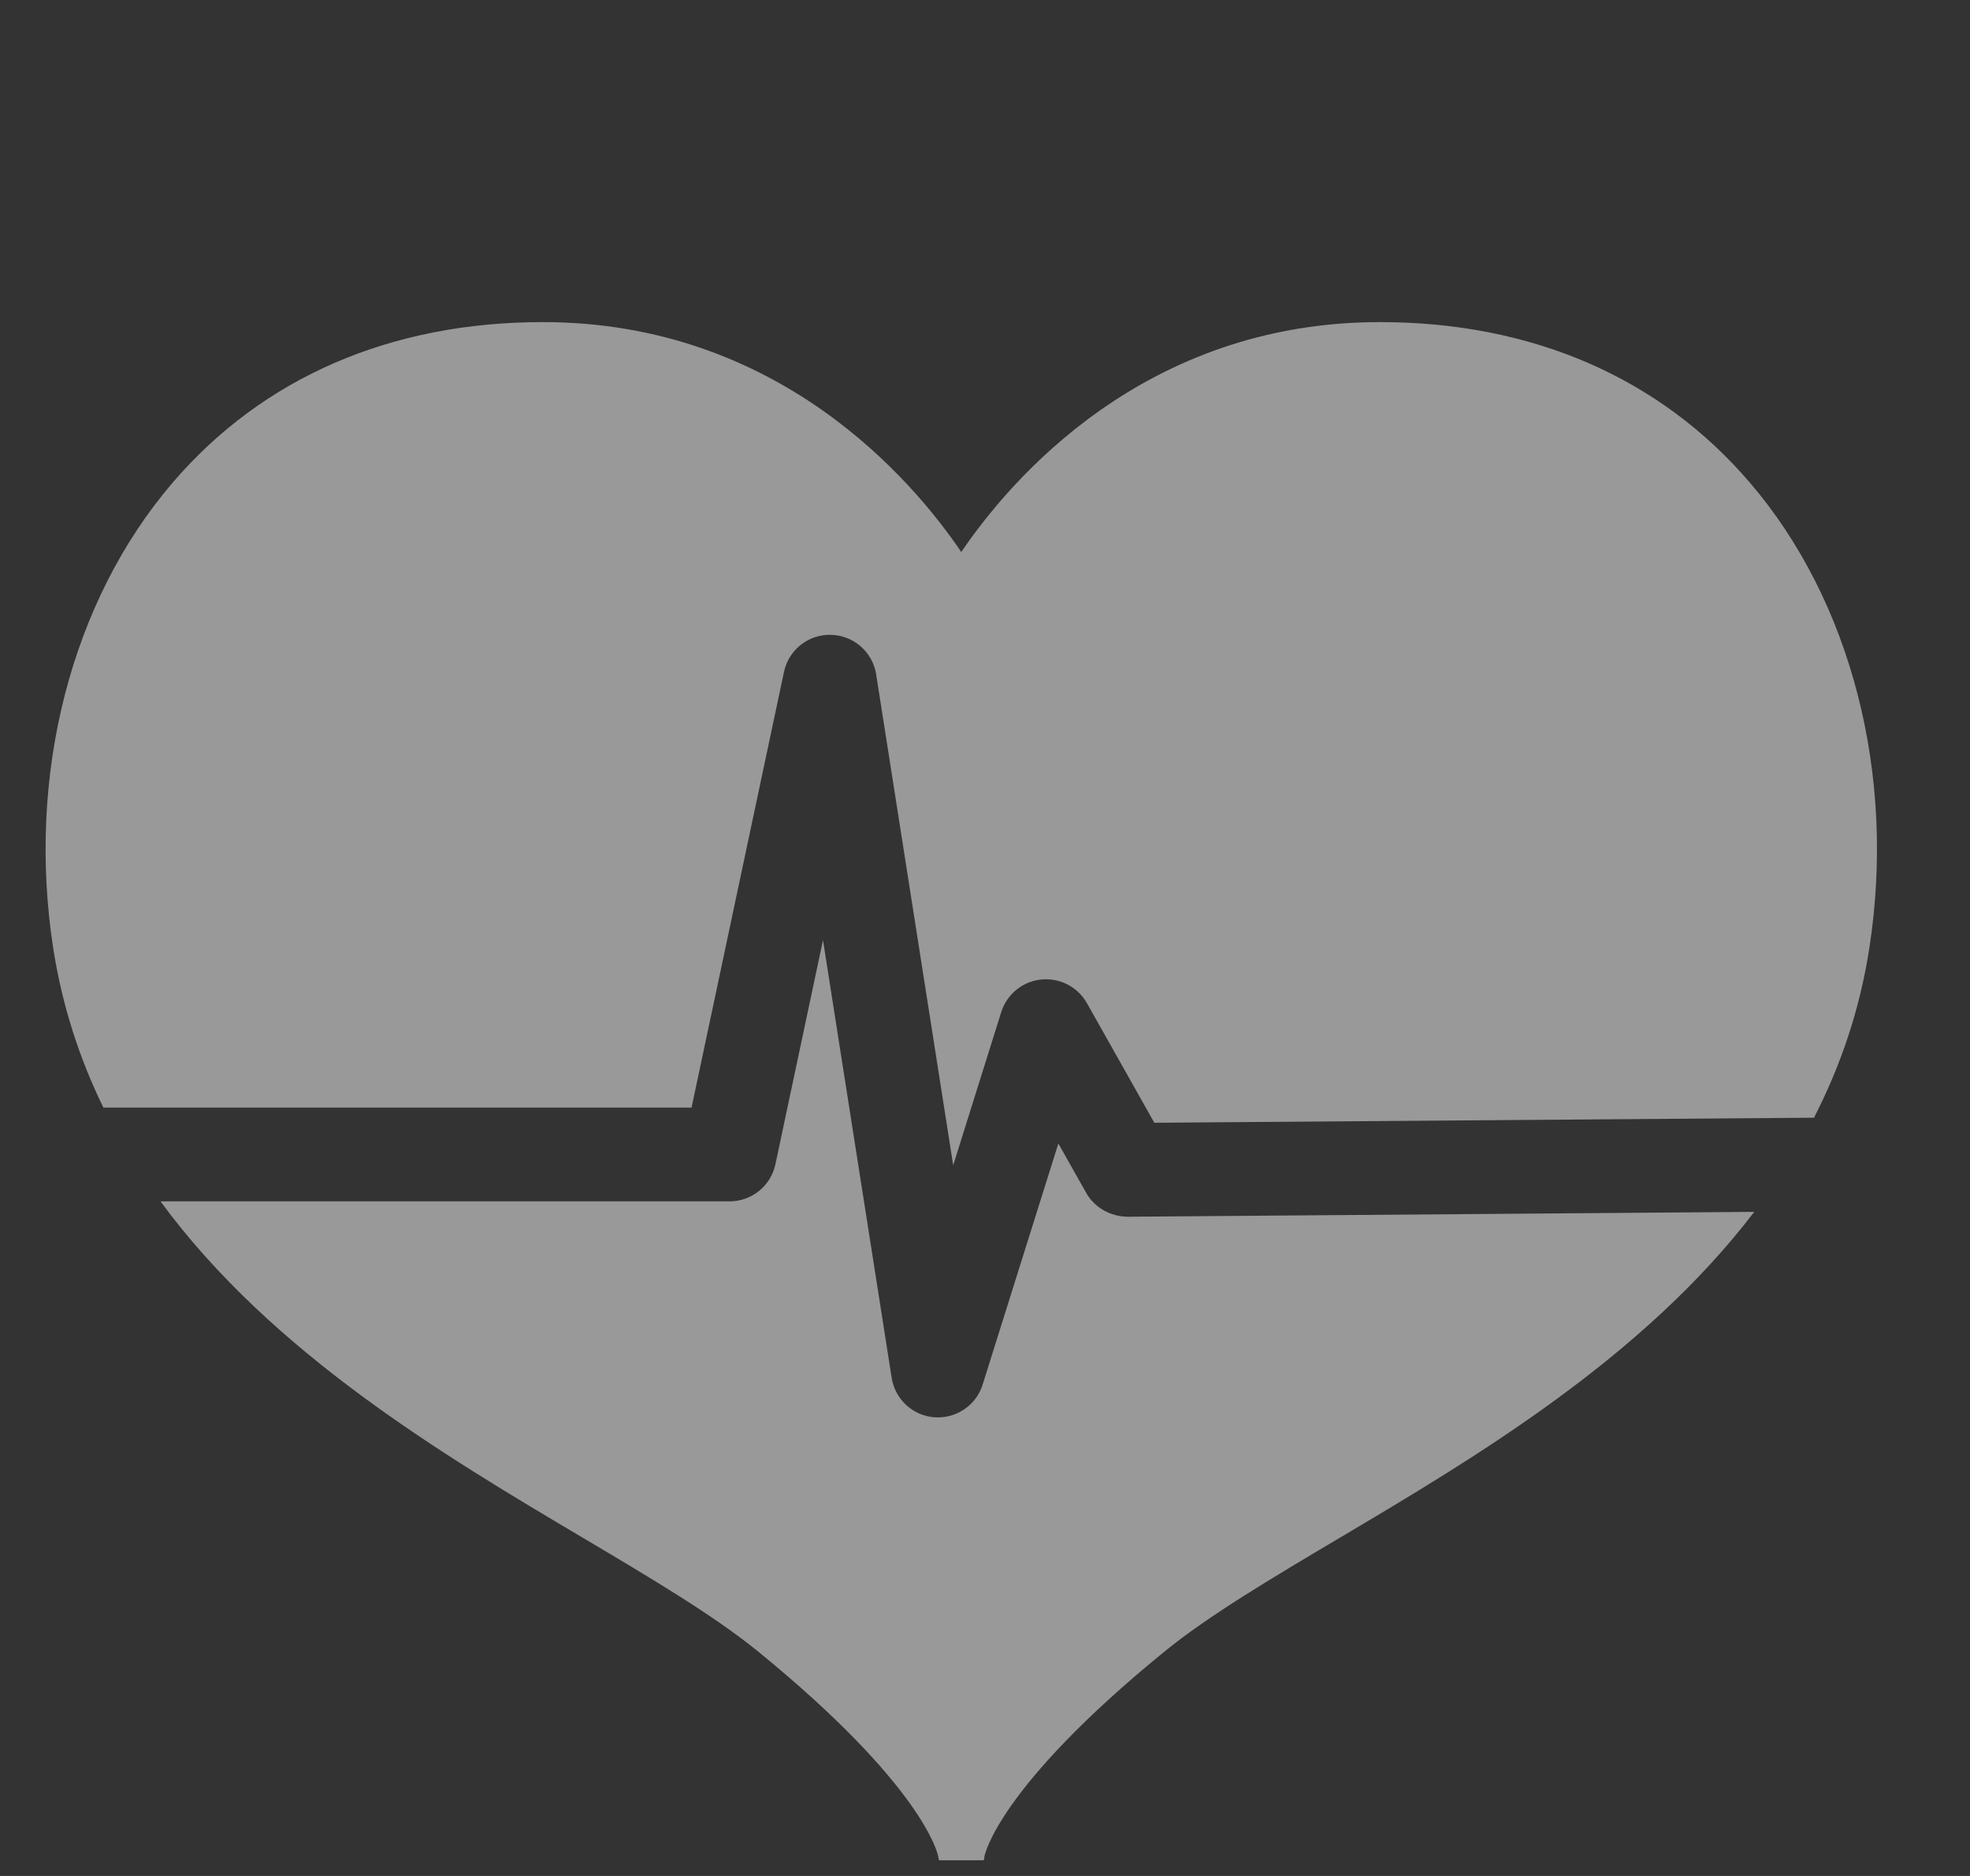 <svg width="21" height="20" viewBox="0 0 21 20" fill="none" xmlns="http://www.w3.org/2000/svg">
<rect x="0" y="0" width="21" height="20" fill="#333333" stroke="none"/>
<g clip-path="url(#clip0_173_766)">
<path d="M1.102 11.808H7.372L8.357 7.164C8.407 6.928 8.617 6.761 8.86 6.768C9.101 6.775 9.303 6.952 9.34 7.191L10.161 12.423L10.673 10.79C10.733 10.6 10.9 10.463 11.098 10.443C11.296 10.422 11.488 10.521 11.586 10.694L12.305 11.97L19.337 11.916C19.618 11.369 19.825 10.769 19.927 10.107C20.213 8.263 19.736 6.408 18.653 5.145C17.694 4.025 16.33 3.434 14.709 3.434C12.193 3.434 10.764 5.123 10.247 5.885C9.731 5.123 8.301 3.434 5.786 3.434C4.165 3.434 2.801 4.025 1.841 5.145C0.758 6.408 0.282 8.263 0.567 10.107C0.663 10.726 0.849 11.29 1.102 11.808Z" fill="white" fill-opacity="0.5"/>
<path d="M12.018 12.972C11.839 12.969 11.668 12.876 11.579 12.718L11.282 12.191L10.475 14.761C10.41 14.97 10.216 15.111 9.999 15.111C9.986 15.111 9.974 15.111 9.961 15.11C9.73 15.093 9.541 14.918 9.505 14.689L8.773 10.023L8.266 12.412C8.217 12.643 8.013 12.808 7.777 12.808H1.711C2.899 14.428 4.738 15.52 6.209 16.392C6.93 16.82 7.611 17.223 8.085 17.61C9.834 19.037 9.994 19.756 10 19.786C10.015 19.911 10.12 20.01 10.247 20.01C10.376 20.01 10.484 19.916 10.495 19.787C10.497 19.78 10.632 19.06 12.41 17.61C12.884 17.223 13.565 16.82 14.286 16.392C15.723 15.54 17.511 14.479 18.7 12.92L12.018 12.972Z" fill="white" fill-opacity="0.5"/>
</g>
<defs>
<clipPath id="clip0_173_766">
<rect width="19.523" height="19.523" fill="white" transform="translate(0.486 0.31)"/>
</clipPath>
</defs>
</svg>
